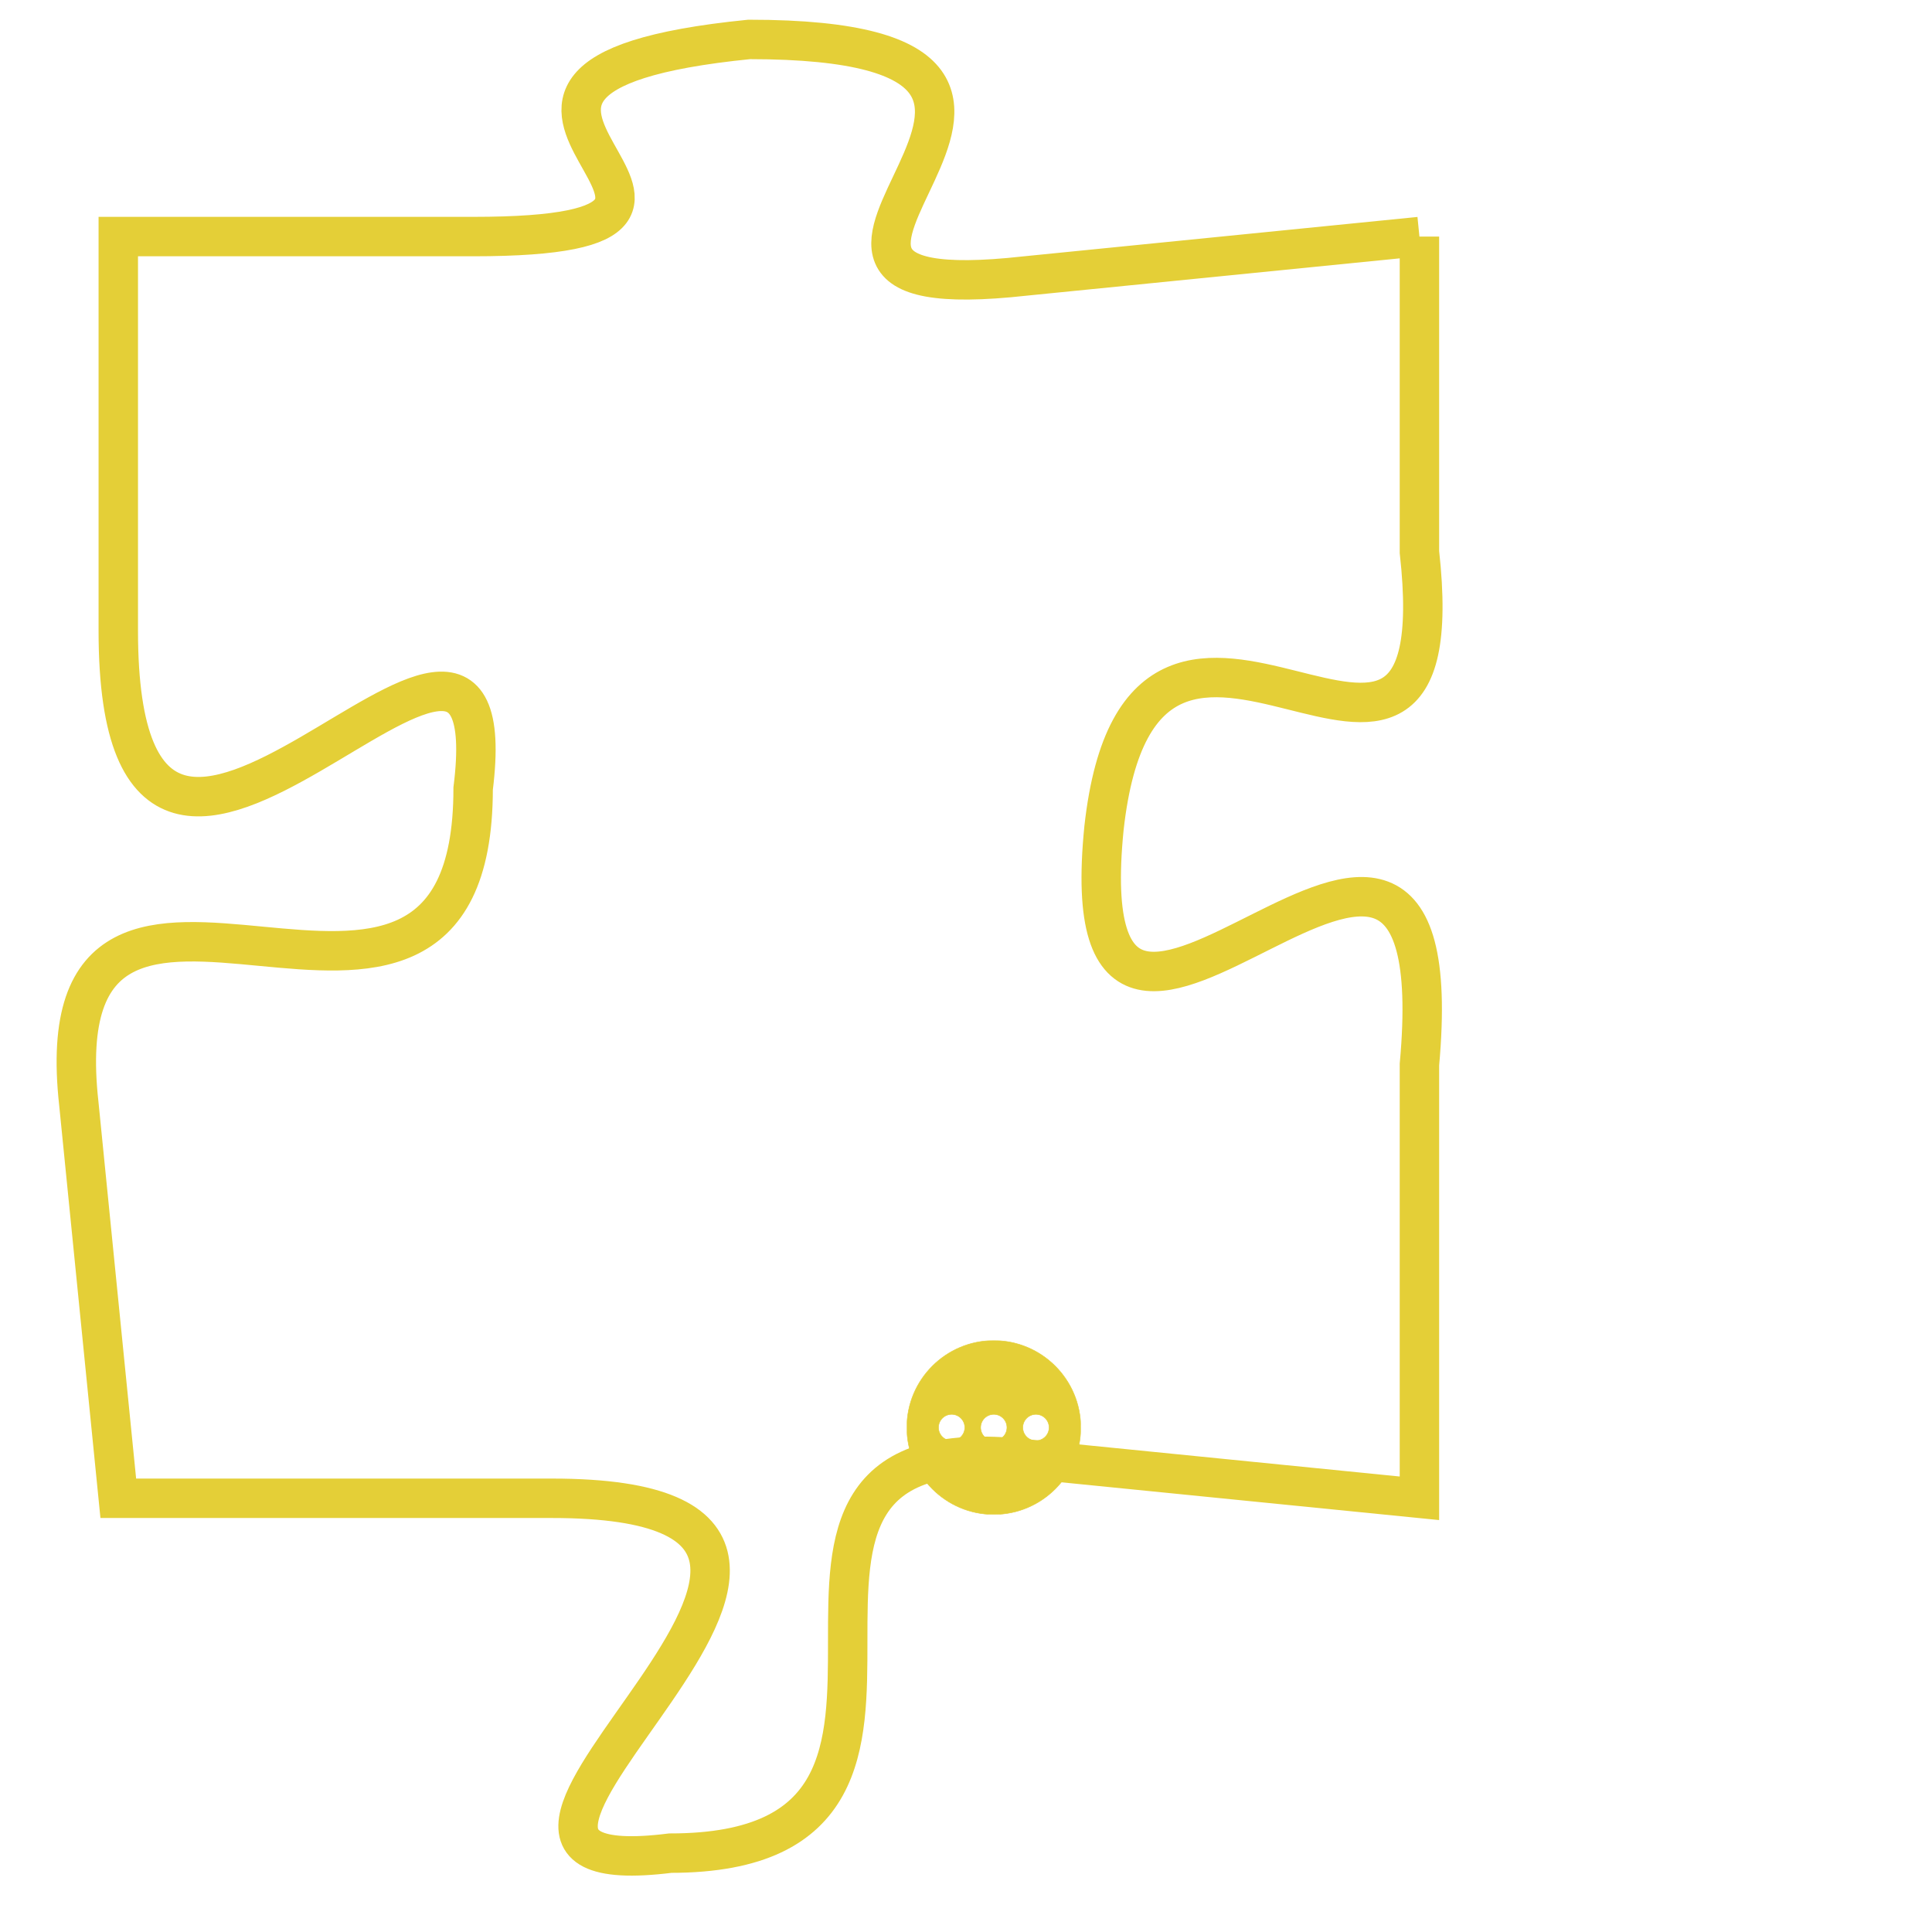<svg version="1.1" xmlns="http://www.w3.org/2000/svg" xmlns:xlink="http://www.w3.org/1999/xlink" fill="transparent" x="0" y="0" width="350" height="350" preserveAspectRatio="xMinYMin slice"><style type="text/css">.links{fill:transparent;stroke: #E4CF37;}.links:hover{fill:#63D272; opacity:0.4;}</style><defs><g id="allt"><path id="t9549" d="M1980,2336 L1970,2337 C1961,2338 1974,2331 1963,2331 C1953,2332 1965,2336 1956,2336 L1947,2336 1947,2336 L1947,2346 C1947,2357 1957,2342 1956,2350 C1956,2359 1945,2349 1946,2358 L1947,2368 1947,2368 L1958,2368 C1969,2368 1953,2378 1961,2377 C1970,2377 1961,2366 1970,2367 L1980,2368 1980,2368 L1980,2357 C1981,2346 1971,2361 1972,2351 C1973,2342 1981,2353 1980,2344 L1980,2336"/></g><clipPath id="c" clipRule="evenodd" fill="transparent"><use href="#t9549"/></clipPath></defs><svg viewBox="1944 2330 38 49" preserveAspectRatio="xMinYMin meet"><svg width="4380" height="2430"><g><image crossorigin="anonymous" x="0" y="0" href="https://nftpuzzle.license-token.com/assets/completepuzzle.svg" width="100%" height="100%" /><g class="links"><use href="#t9549"/></g></g></svg><svg x="1967" y="2364" height="9%" width="9%" viewBox="0 0 330 330"><g><a xlink:href="https://nftpuzzle.license-token.com/" class="links"><title>See the most innovative NFT based token software licensing project</title><path fill="#E4CF37" id="more" d="M165,0C74.019,0,0,74.019,0,165s74.019,165,165,165s165-74.019,165-165S255.981,0,165,0z M85,190 c-13.785,0-25-11.215-25-25s11.215-25,25-25s25,11.215,25,25S98.785,190,85,190z M165,190c-13.785,0-25-11.215-25-25 s11.215-25,25-25s25,11.215,25,25S178.785,190,165,190z M245,190c-13.785,0-25-11.215-25-25s11.215-25,25-25 c13.785,0,25,11.215,25,25S258.785,190,245,190z"></path></a></g></svg></svg></svg>